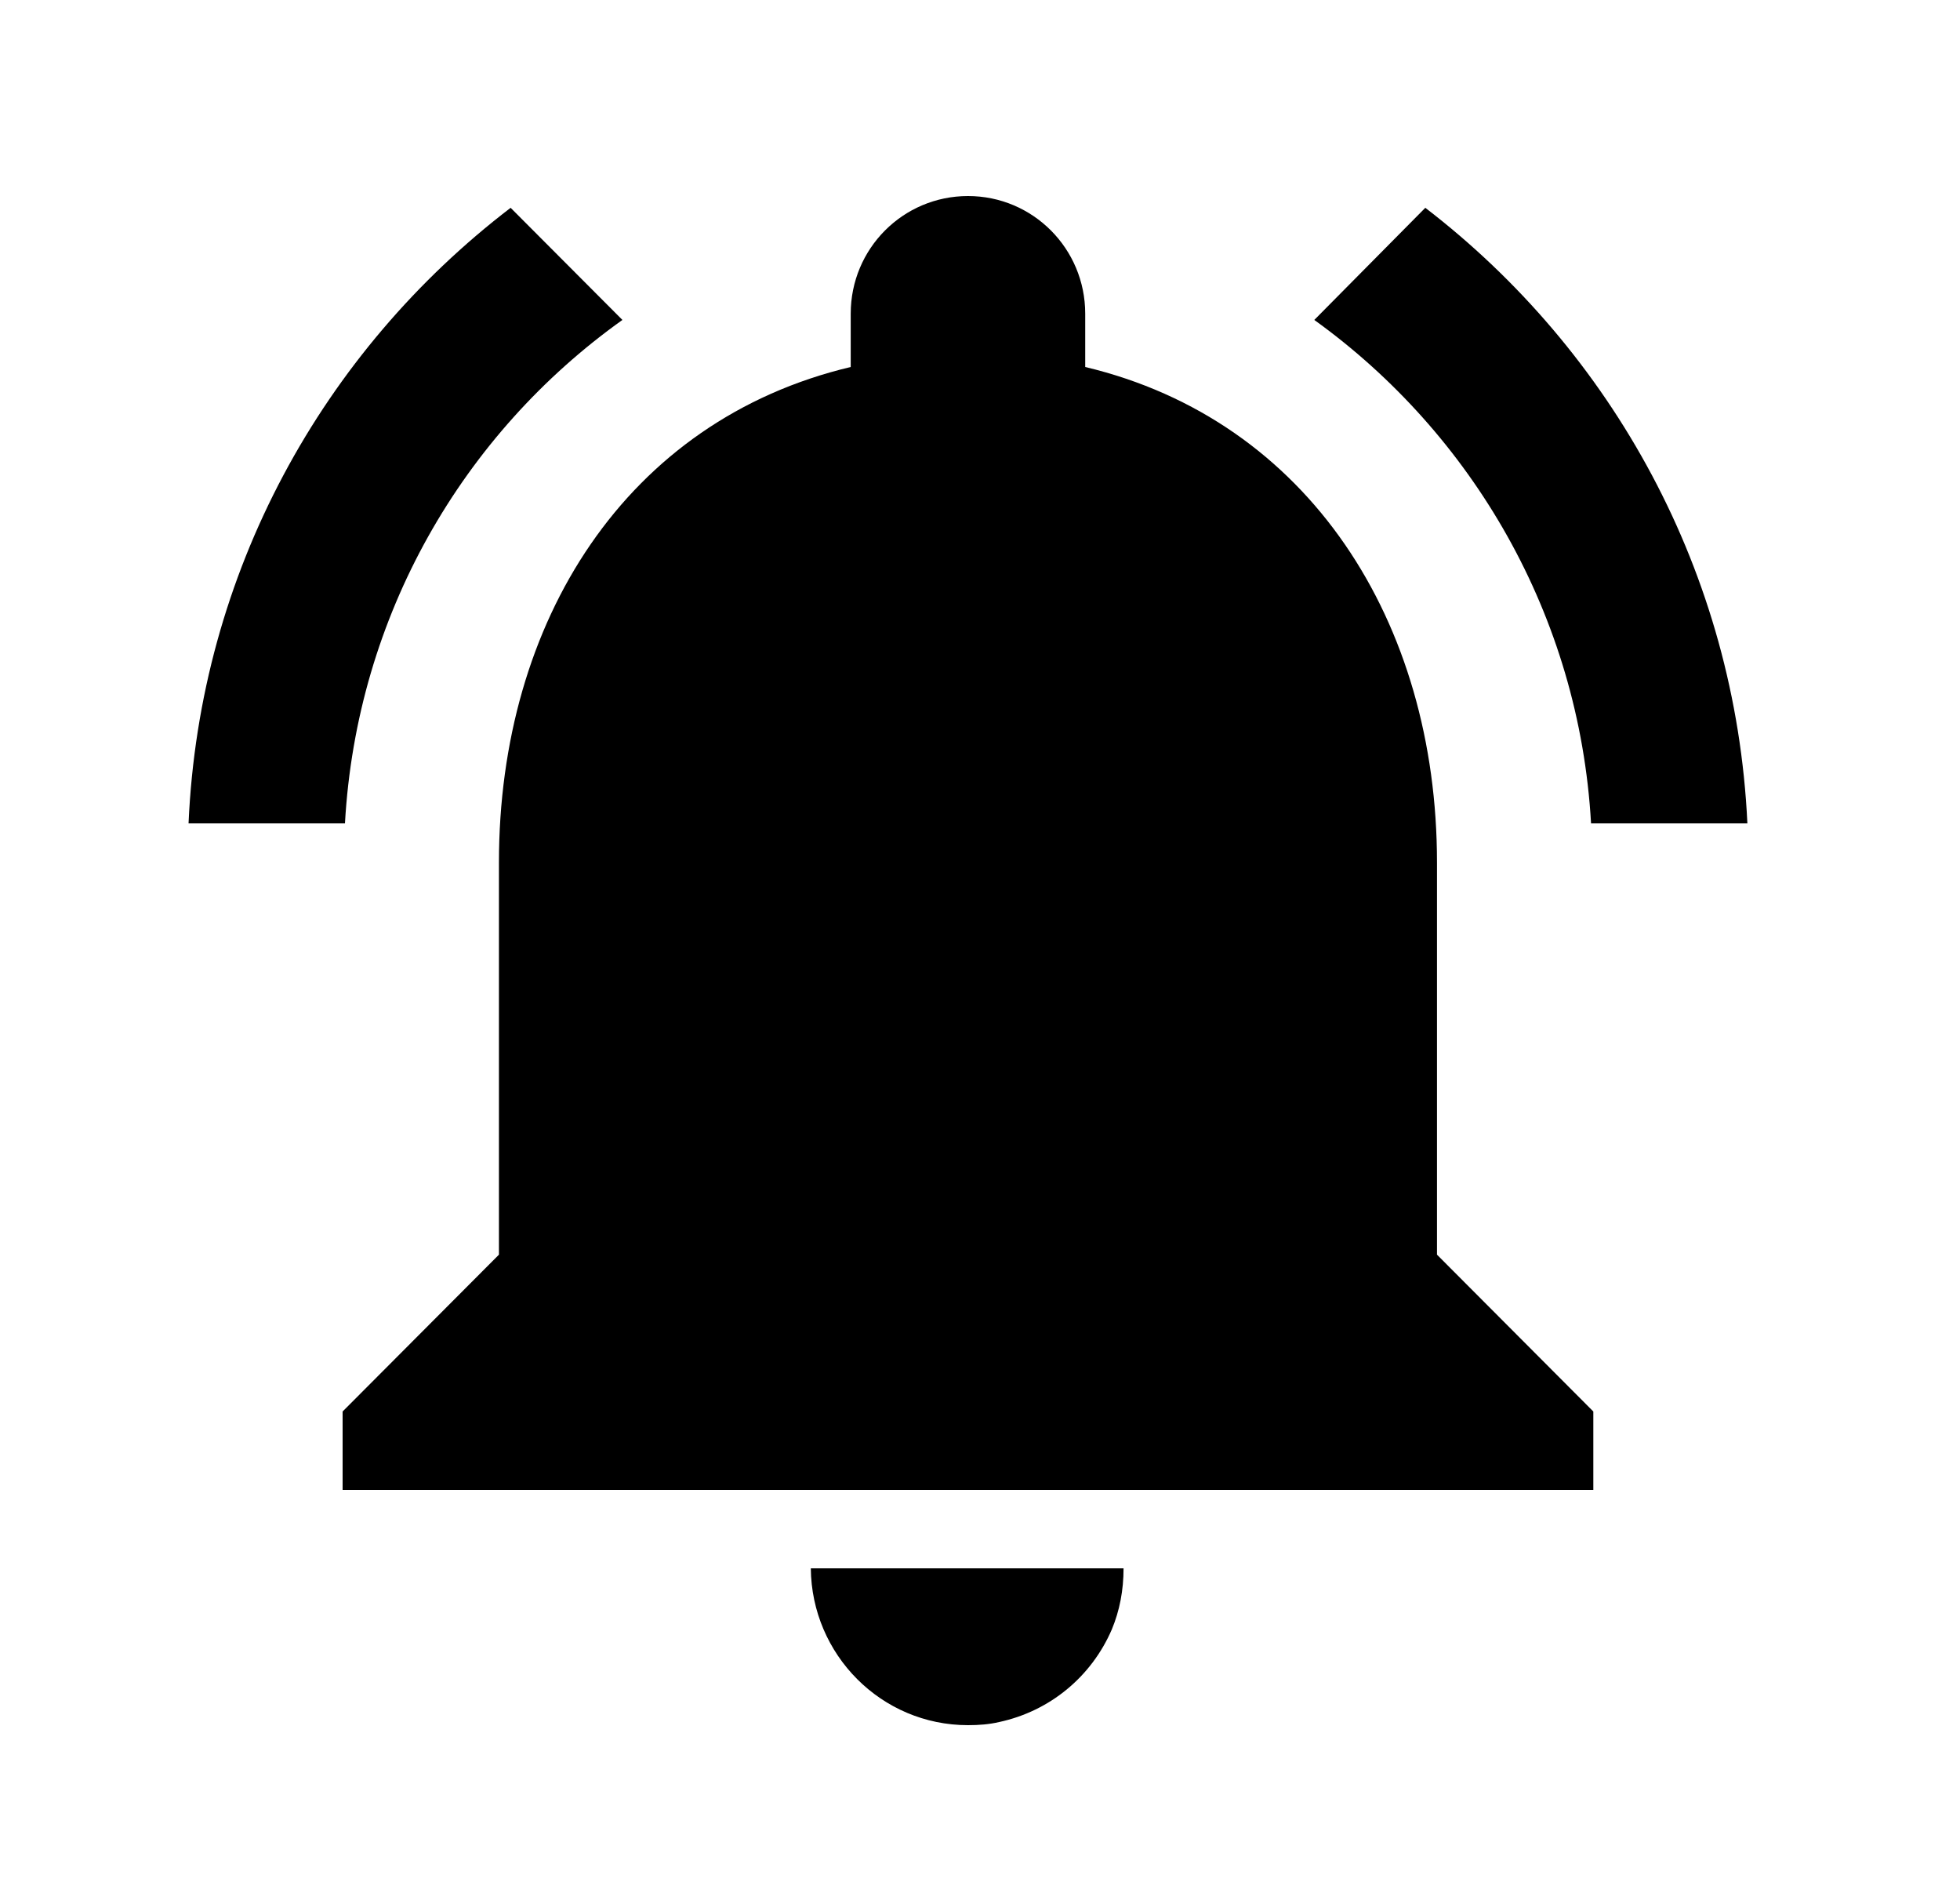 <svg width="25" height="24" viewBox="0 0 25 24" fill="none" xmlns="http://www.w3.org/2000/svg">
<path d="M7.939 4.08L6.513 2.65C4.12 4.48 2.545 7.3 2.405 10.5H4.4C4.549 7.85 5.905 5.53 7.939 4.08ZM20.294 10.5H22.288C22.138 7.3 20.563 4.48 18.18 2.65L16.764 4.08C18.778 5.53 20.144 7.85 20.294 10.5ZM18.329 11C18.329 7.93 16.694 5.36 13.842 4.68V4C13.842 3.17 13.174 2.5 12.347 2.5C11.519 2.5 10.851 3.17 10.851 4V4.68C7.989 5.36 6.364 7.92 6.364 11V16L4.37 18V19H20.323V18L18.329 16V11ZM12.347 22C12.486 22 12.616 21.99 12.745 21.96C13.394 21.82 13.922 21.38 14.181 20.78C14.281 20.54 14.331 20.28 14.331 20H10.342C10.352 21.1 11.24 22 12.347 22Z" fill="black"/>
</svg>
